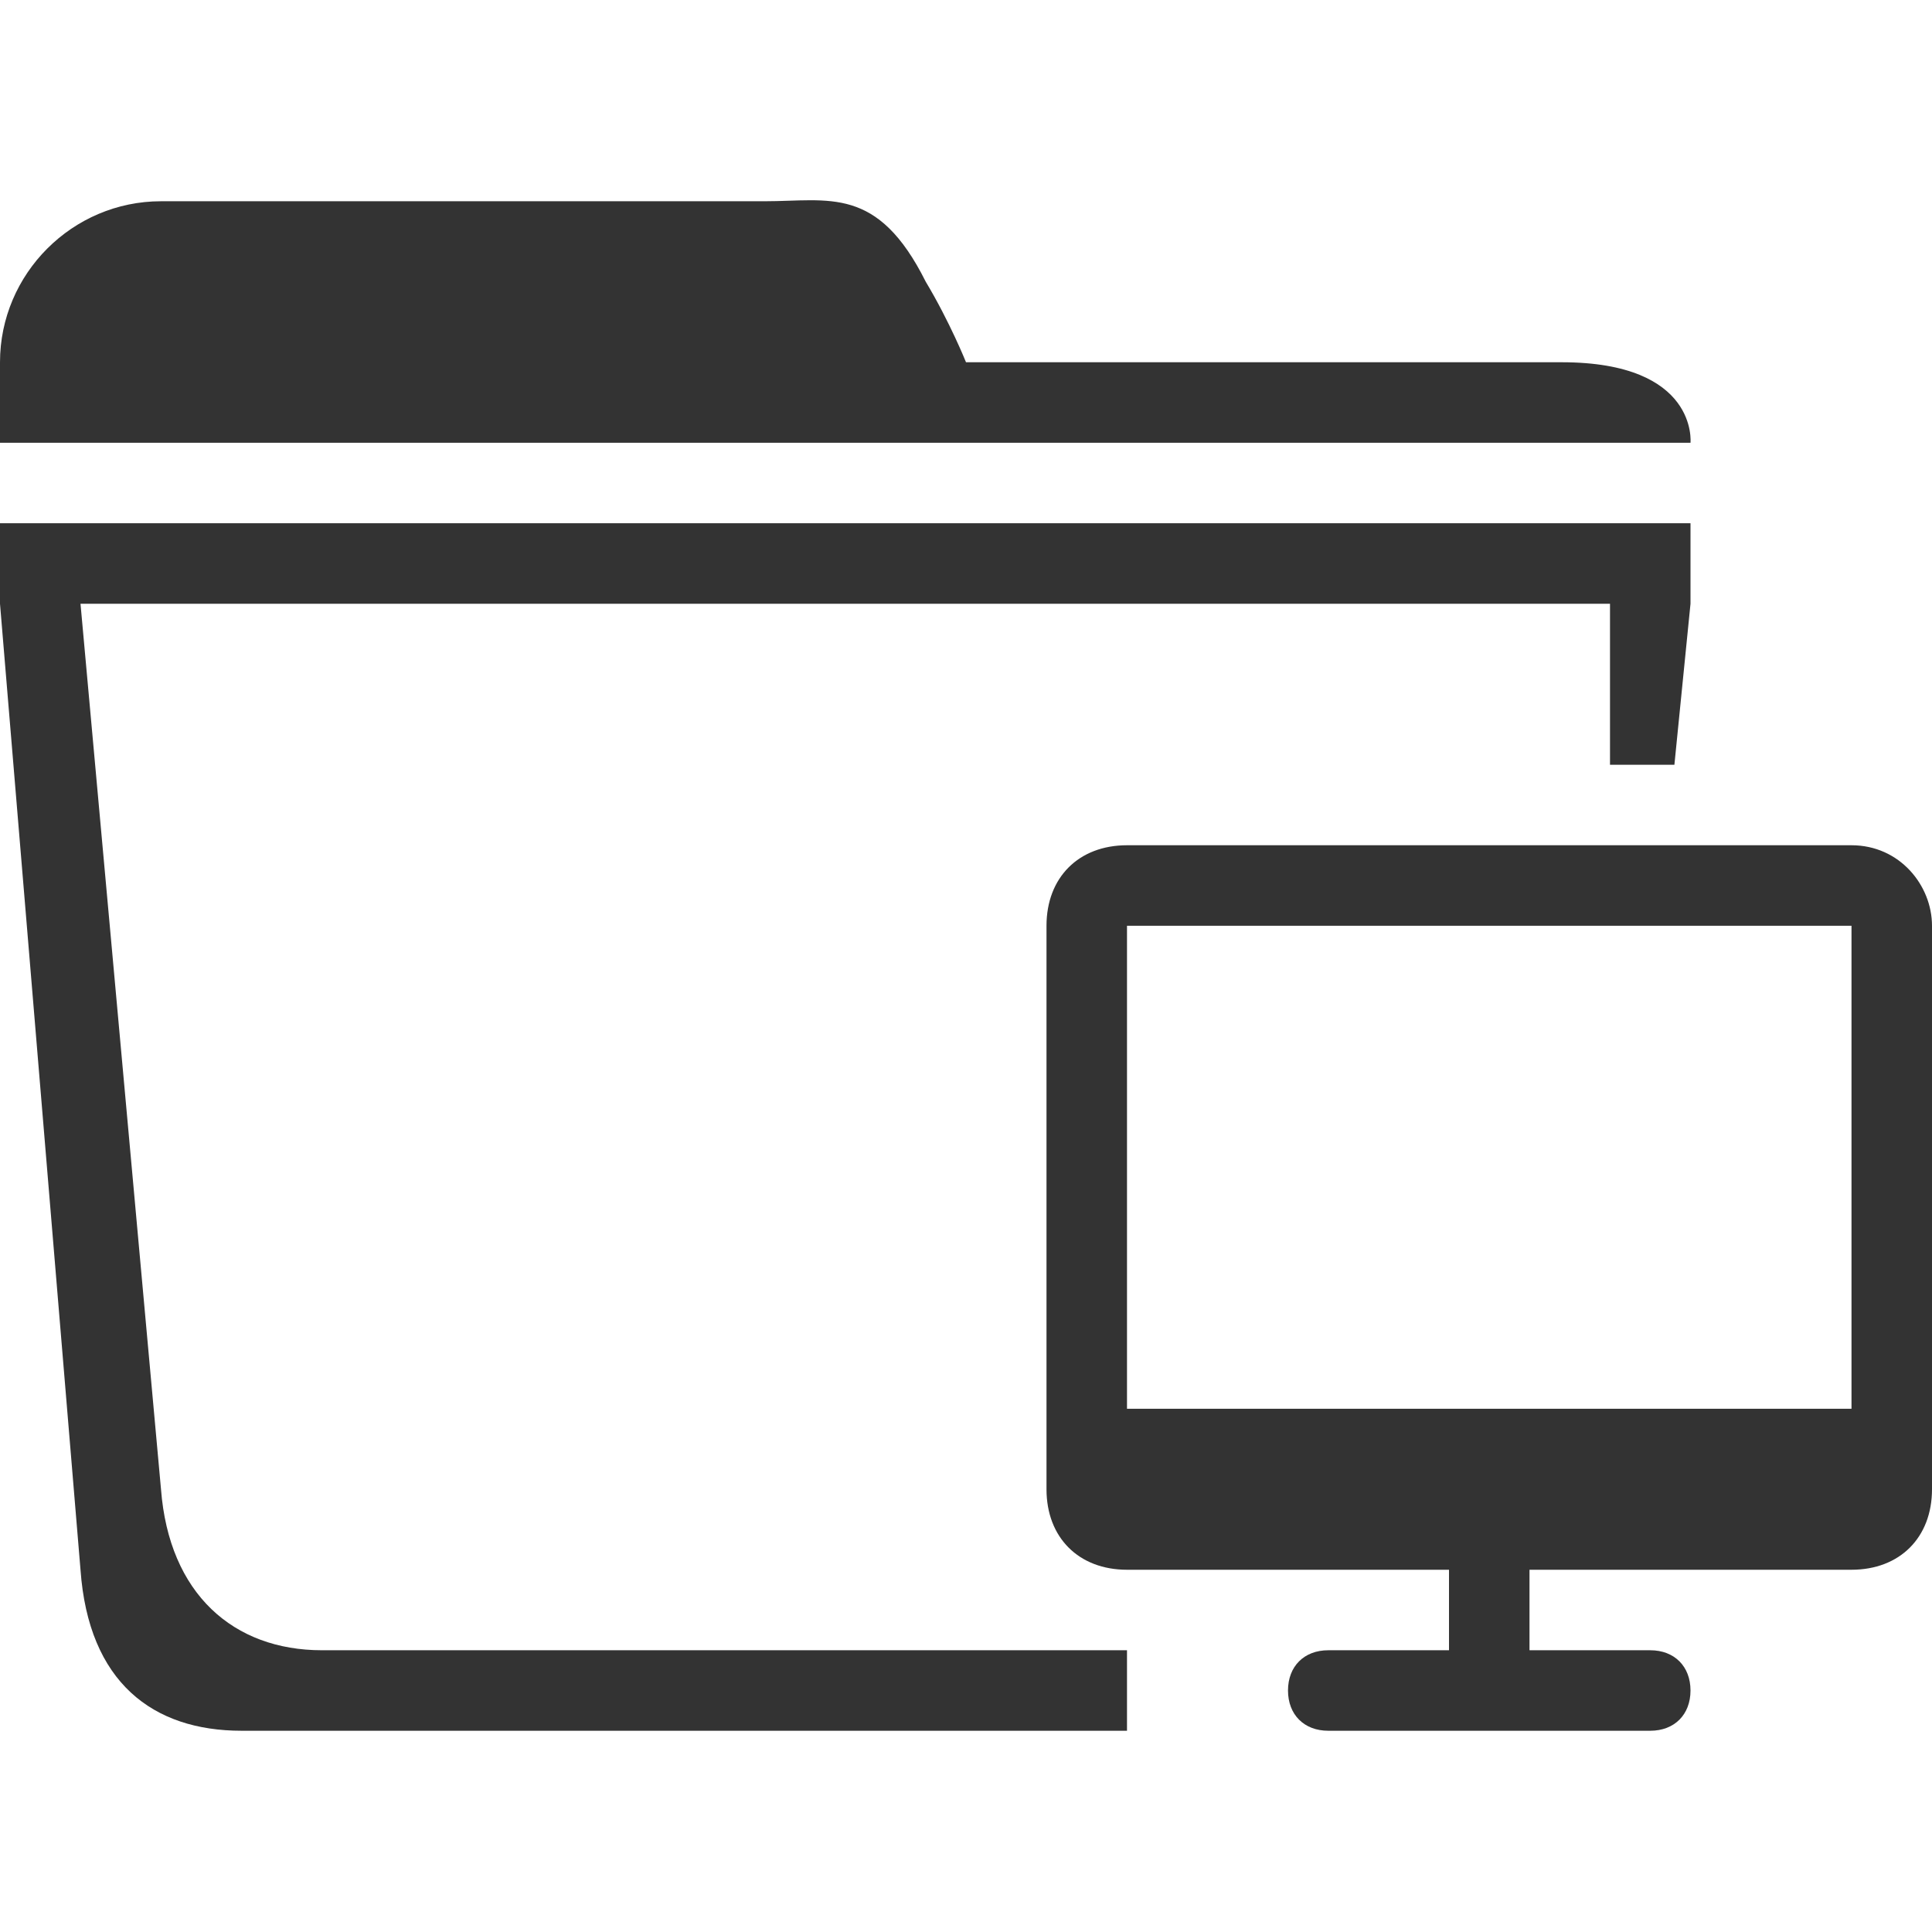 <?xml version="1.0" encoding="utf-8"?>
<!-- Generator: Adobe Illustrator 19.0.0, SVG Export Plug-In . SVG Version: 6.00 Build 0)  -->
<svg version="1.1" id="图层_1" xmlns="http://www.w3.org/2000/svg" xmlns:xlink="http://www.w3.org/1999/xlink" x="0px" y="0px"
	 viewBox="0 0 24 24" width="24" height="24" style="enable-background:new 0 0 24 24;" xml:space="preserve">
<style type="text/css">
	.st0{enable-background:new    ;}
	.st1{fill:#333333;}
</style>
<g id="圆角矩形_5_1_" class="st0">
	<g id="圆角矩形_5">
		<path id="XMLID_5_" class="st1" d="M19.4,4.5c-2.8,0-7.4,0-7.4,0s-0.2-0.5-0.5-1c-0.6-1.2-1.2-1-2-1C7,2.5,2,2.5,2,2.5
			c-1.1,0-2,0.9-2,2v1h21C21,5.5,21.1,4.5,19.4,4.5z M0,7.5l1,12c0.1,1.4,0.9,2,2,2h11v-1H4c-1.1,0-1.9-0.7-2-2l-1-11h19
			c0,0,0,0.9,0,2h0.8l0.2-2c0-0.9,0-1,0-1H0C0,6.5,0,6.6,0,7.5z"/>
	</g>
</g>
<g id="圆角矩形_9_1_" class="st0">
	<g id="圆角矩形_9">
		<path id="XMLID_2_" class="st1" d="M23,10.5h-9c-0.6,0-1,0.4-1,1v7c0,0.6,0.4,1,1,1h4v1h-1.5c-0.3,0-0.5,0.2-0.5,0.5
			s0.2,0.5,0.5,0.5h4c0.3,0,0.5-0.2,0.5-0.5s-0.2-0.5-0.5-0.5H19v-1h4c0.6,0,1-0.4,1-1v-7C24,11,23.6,10.5,23,10.5z M23,17.5h-9v-6
			h9V17.5z"/>
	</g>
</g>
</svg>
